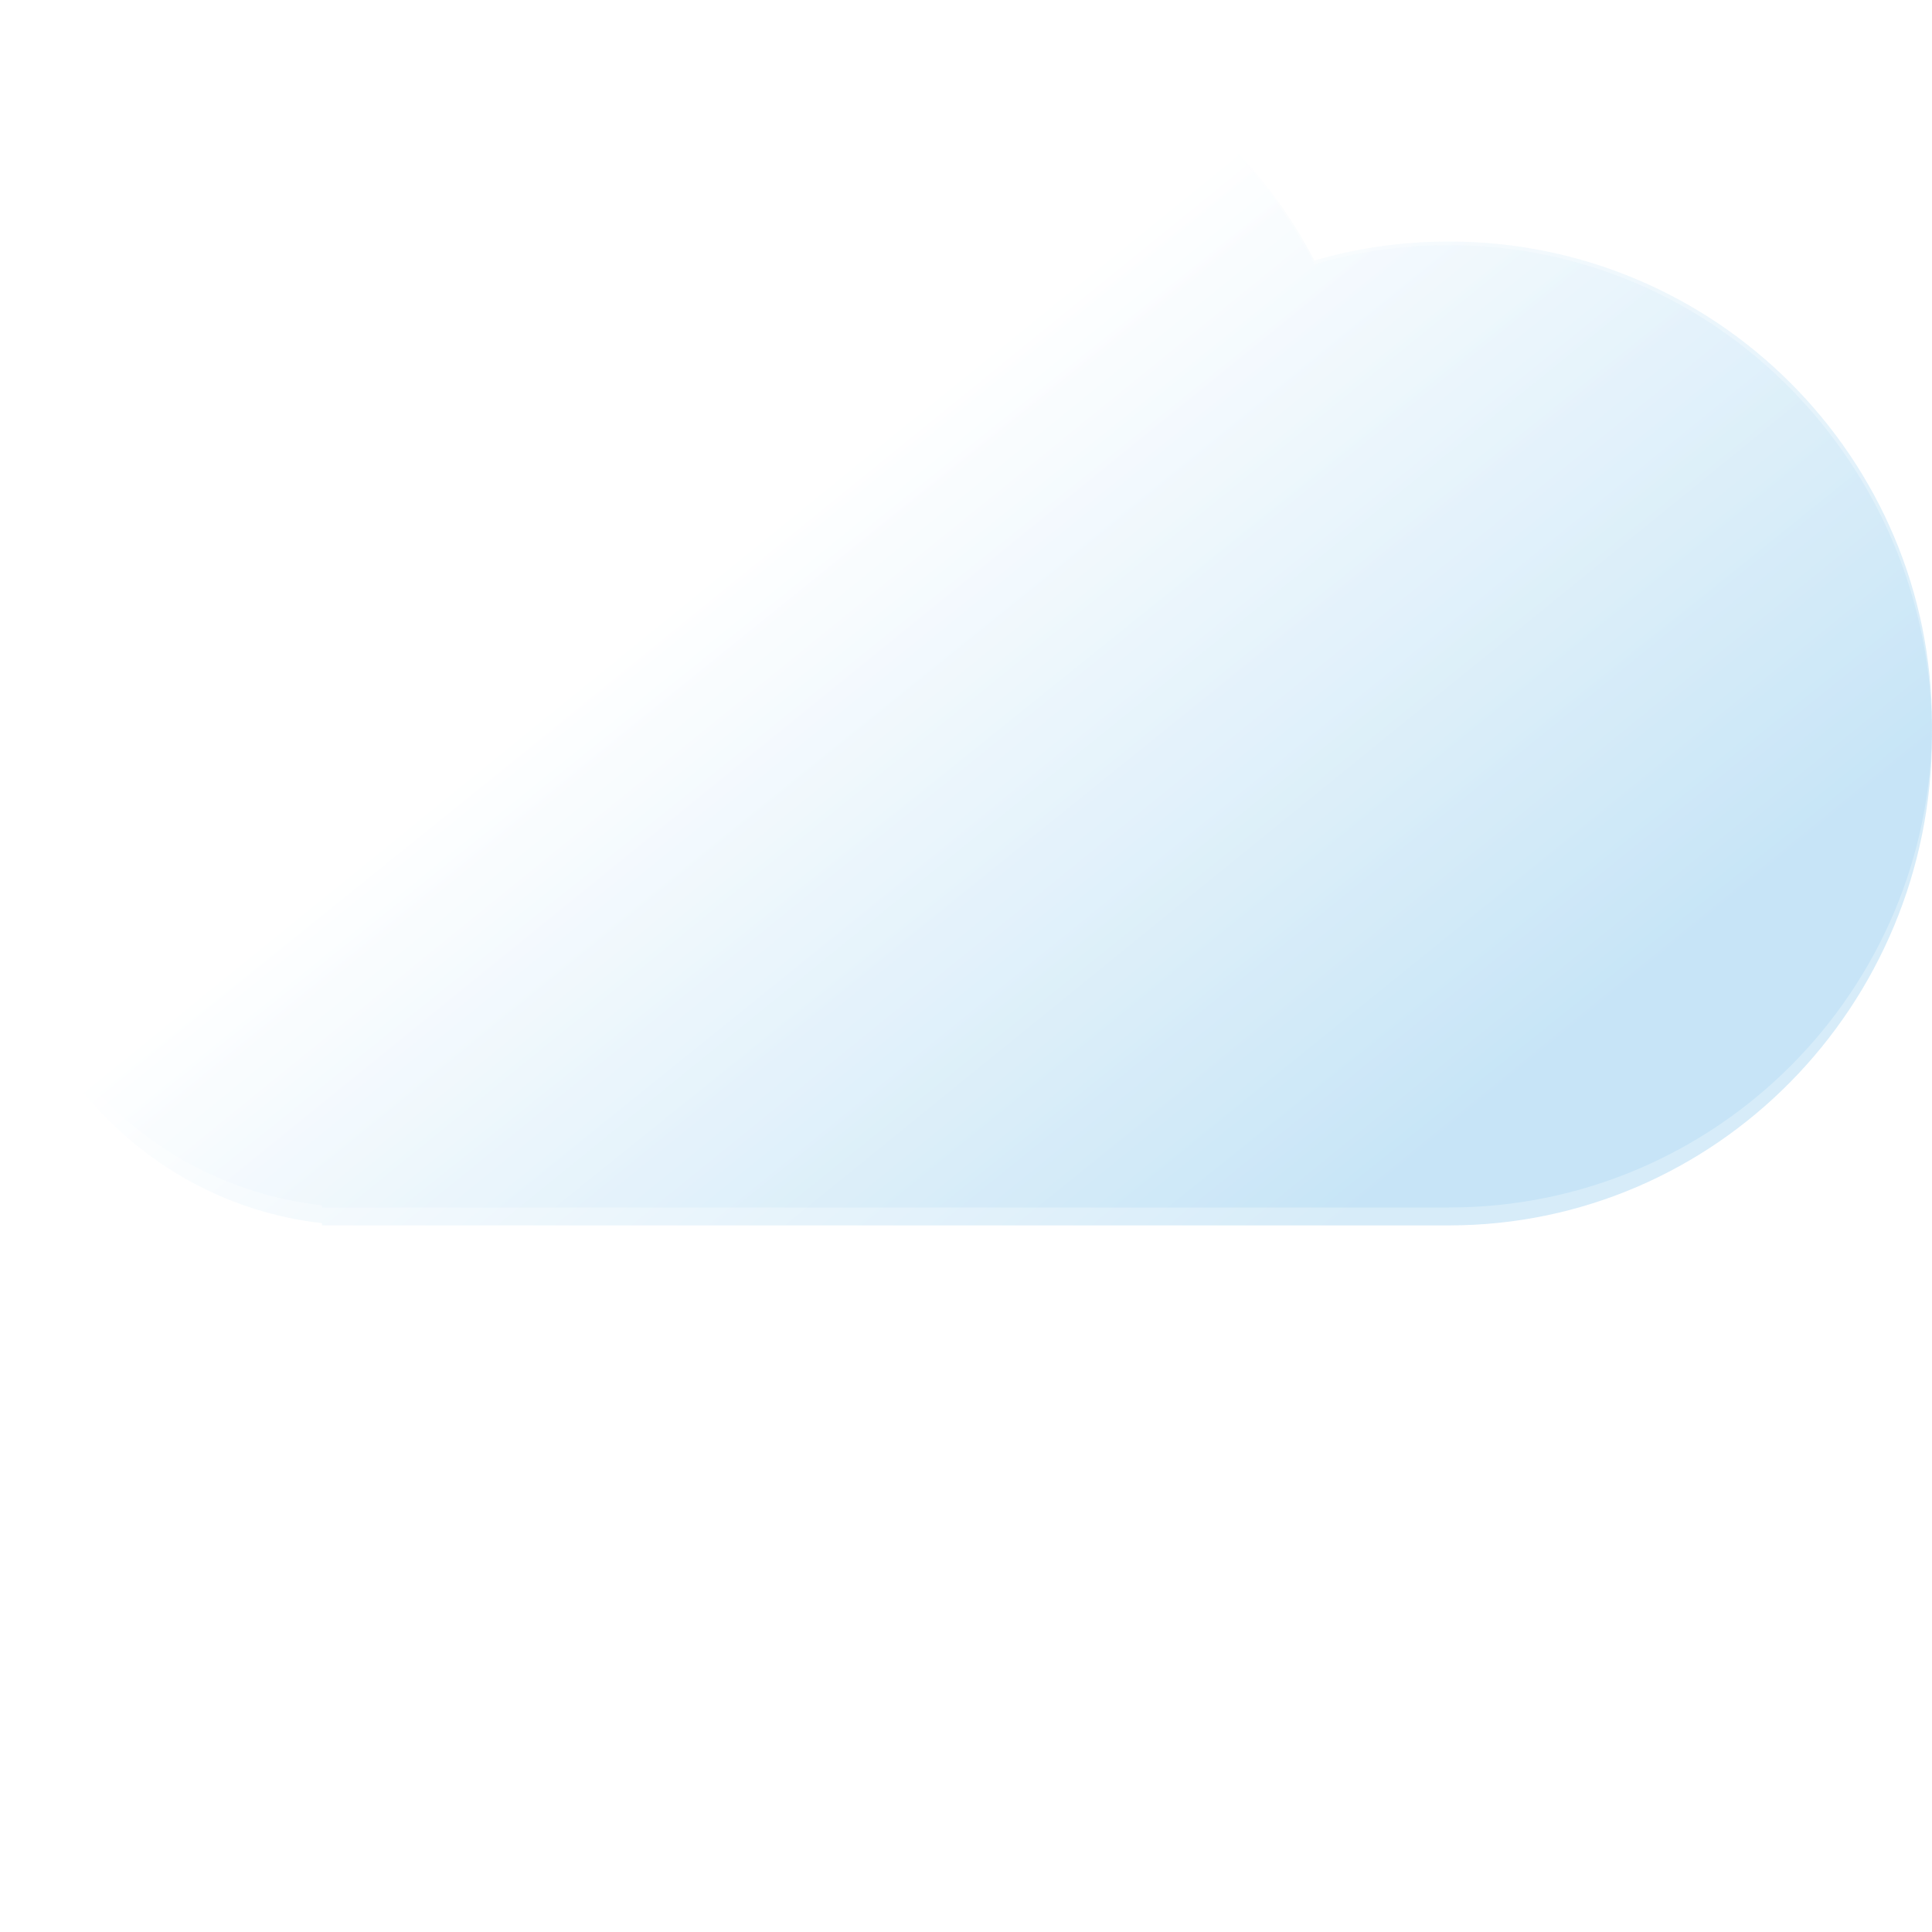 <svg width="30" height="30" viewBox="0 0 30 30" fill="none" xmlns="http://www.w3.org/2000/svg">
<g clip-path="url(#clip0_2_287)">
<g filter="url(#filter0_b_2_287)">
<path fill-rule="evenodd" clip-rule="evenodd" d="M22.5 18.75C26.642 18.75 30 15.392 30 11.25C30 7.108 26.642 3.75 22.5 3.75C21.774 3.75 21.073 3.853 20.409 4.045C19.159 1.642 16.646 0 13.75 0C9.608 0 6.25 3.358 6.25 7.5L6.25 7.534C6.045 7.512 5.836 7.5 5.625 7.5C2.518 7.5 0 10.018 0 13.125C0 16.02 2.188 18.405 5 18.716V18.75H22.5V18.75Z" fill="url(#paint0_linear_2_287)" fill-opacity="0.6"/>
</g>
<g filter="url(#filter1_b_2_287)">
<path fill-rule="evenodd" clip-rule="evenodd" d="M22.5 19.028V19.028H5V18.993C2.188 18.678 0 16.258 0 13.319C0 10.167 2.518 7.611 5.625 7.611C5.836 7.611 6.045 7.623 6.25 7.646L6.25 7.611C6.25 3.408 9.608 0 13.75 0C16.646 0 19.159 1.666 20.409 4.105C21.073 3.91 21.774 3.806 22.5 3.806C26.642 3.806 30 7.213 30 11.417C30 15.62 26.642 19.028 22.5 19.028Z" fill="url(#paint1_linear_2_287)" fill-opacity="0.6"/>
</g>
</g>
<defs>
<filter id="filter0_b_2_287" x="-10" y="-10" width="50" height="38.75" filterUnits="userSpaceOnUse" color-interpolation-filters="sRGB">
<feFlood flood-opacity="0" result="BackgroundImageFix"/>
<feGaussianBlur in="BackgroundImage" stdDeviation="5"/>
<feComposite in2="SourceAlpha" operator="in" result="effect1_backgroundBlur_2_287"/>
<feBlend mode="normal" in="SourceGraphic" in2="effect1_backgroundBlur_2_287" result="shape"/>
</filter>
<filter id="filter1_b_2_287" x="-10" y="-10" width="50" height="39.028" filterUnits="userSpaceOnUse" color-interpolation-filters="sRGB">
<feFlood flood-opacity="0" result="BackgroundImageFix"/>
<feGaussianBlur in="BackgroundImage" stdDeviation="5"/>
<feComposite in2="SourceAlpha" operator="in" result="effect1_backgroundBlur_2_287"/>
<feBlend mode="normal" in="SourceGraphic" in2="effect1_backgroundBlur_2_287" result="shape"/>
</filter>
<linearGradient id="paint0_linear_2_287" x1="7.552" y1="11.5" x2="16.19" y2="22.298" gradientUnits="userSpaceOnUse">
<stop stop-color="white"/>
<stop offset="1" stop-color="#BDE0F5"/>
</linearGradient>
<linearGradient id="paint1_linear_2_287" x1="7.552" y1="11.671" x2="16.346" y2="22.502" gradientUnits="userSpaceOnUse">
<stop stop-color="white"/>
<stop offset="1" stop-color="#BDE0F5"/>
</linearGradient>
<clipPath id="clip0_2_287">
<rect width="30" height="30" fill="white"/>
</clipPath>
</defs>
</svg>
